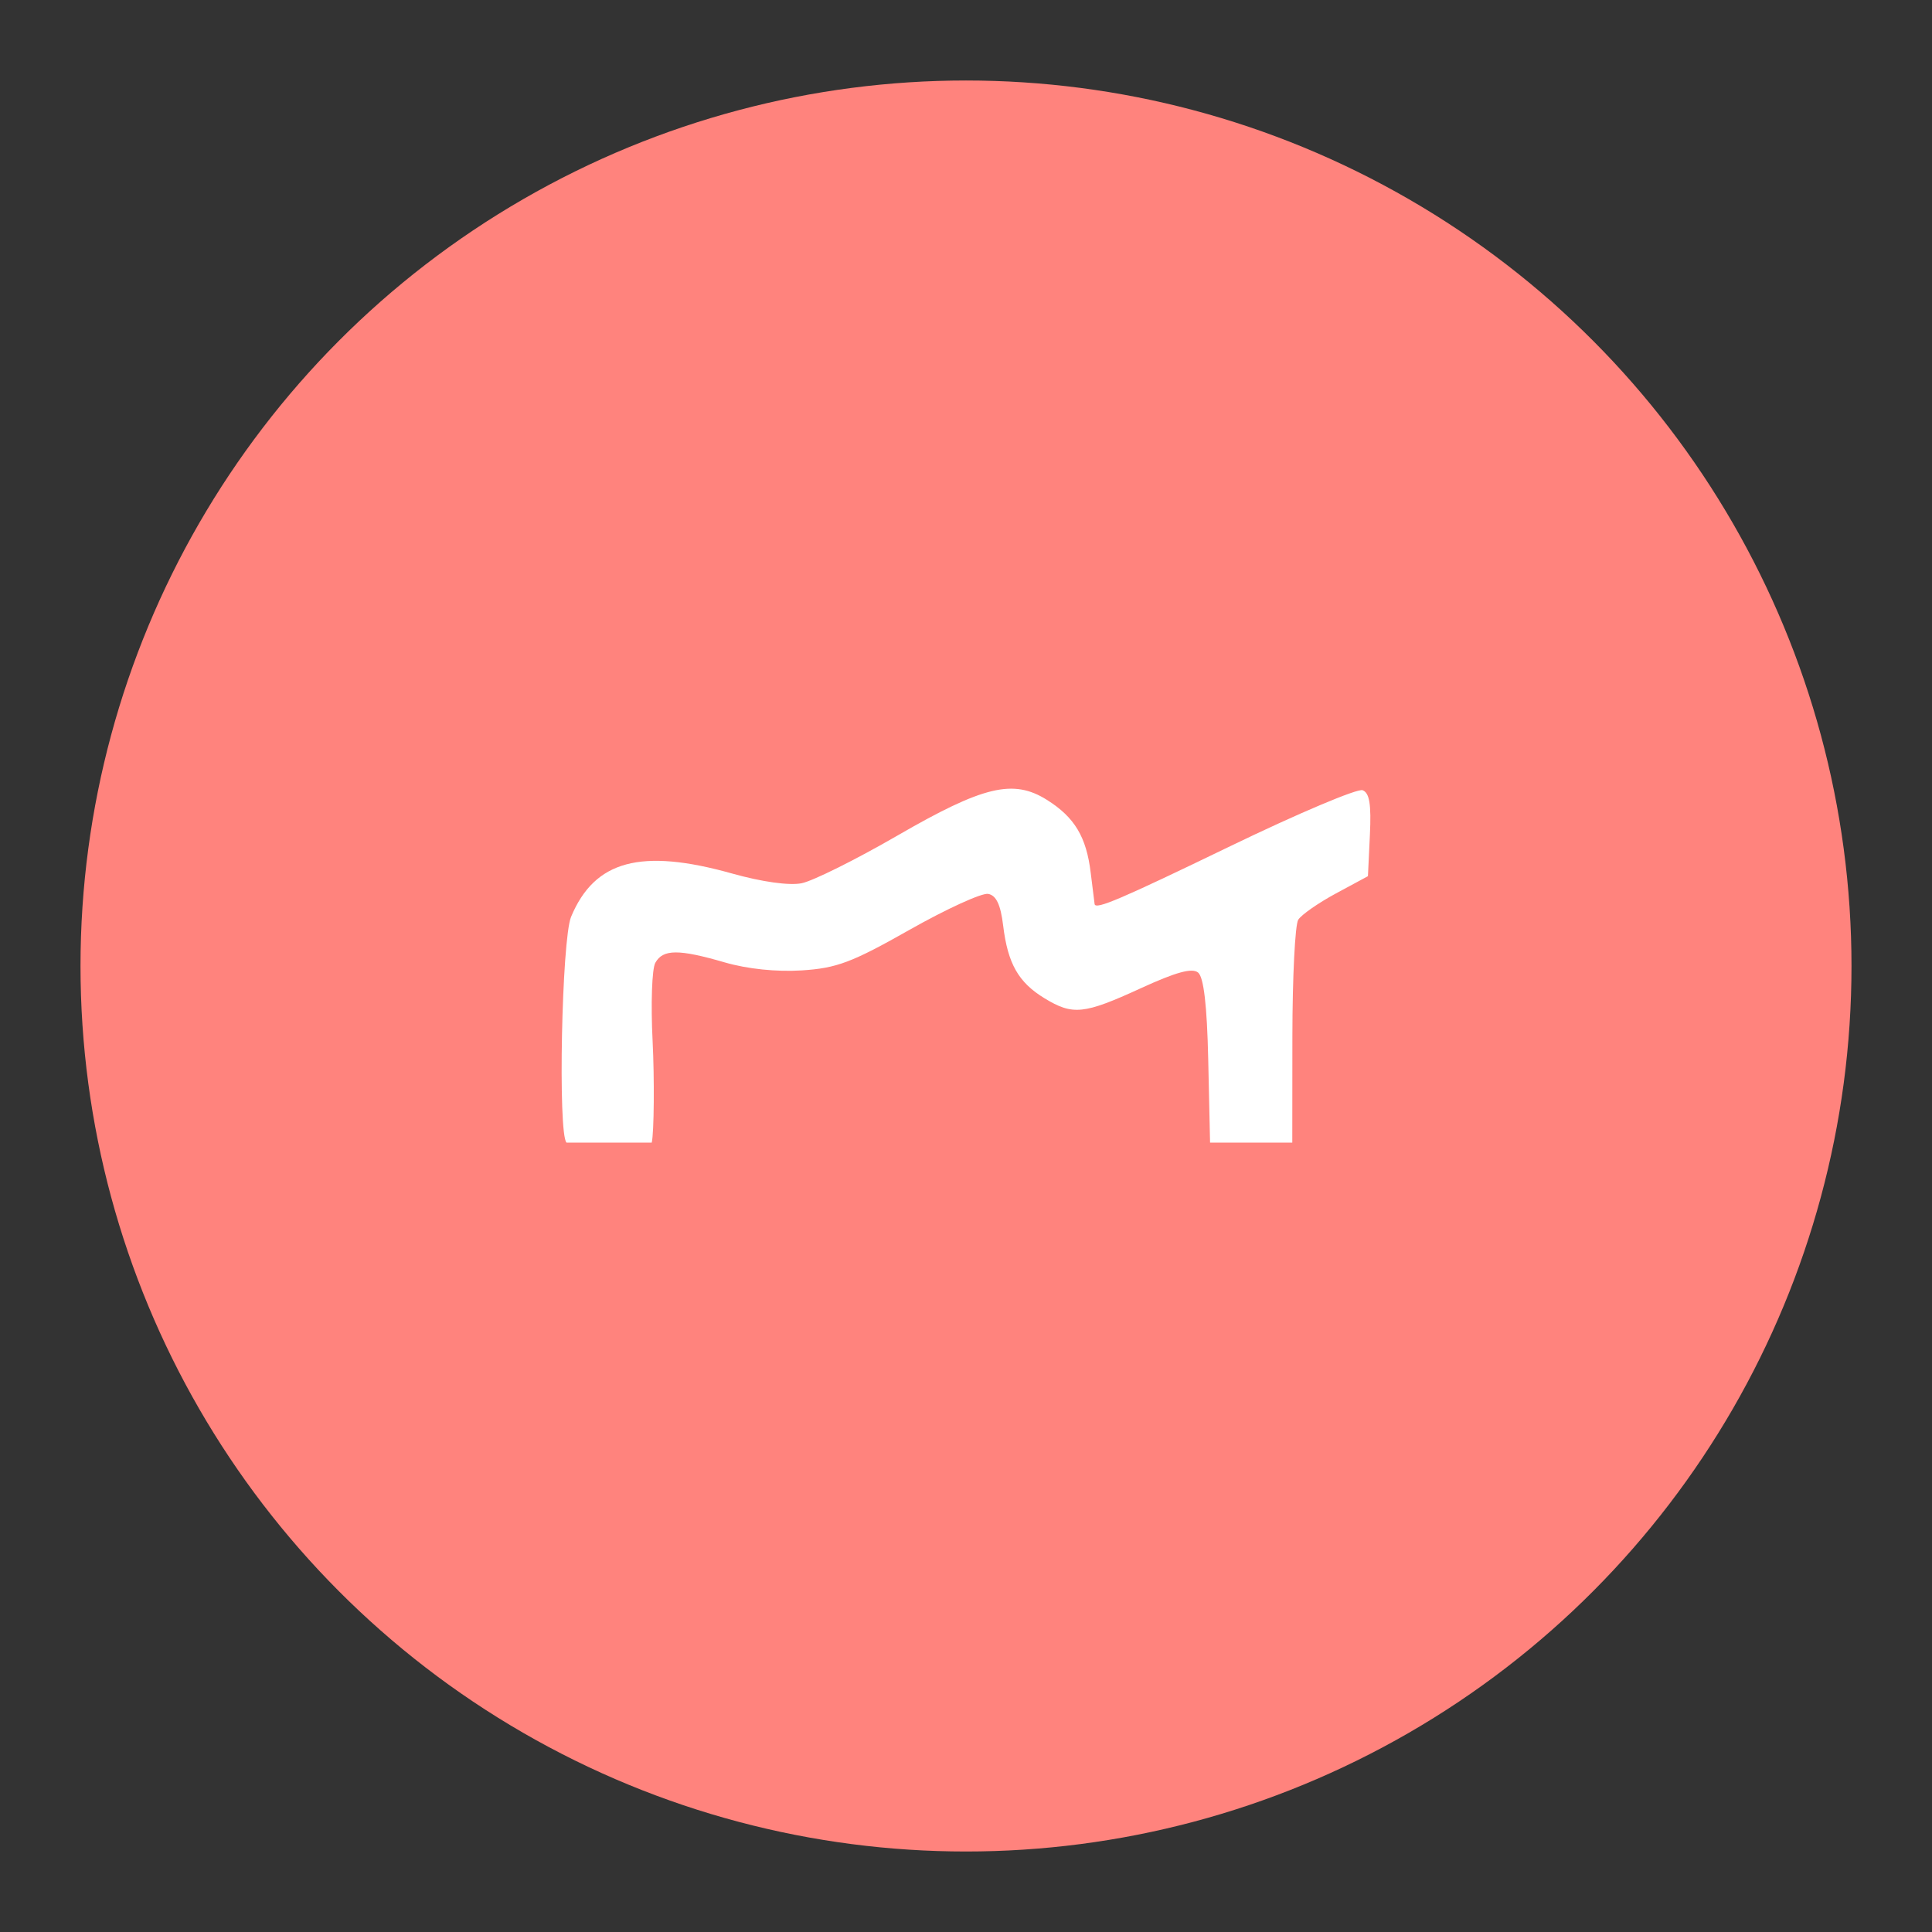 <?xml version="1.0" encoding="UTF-8"?>
<svg version="1.1" viewBox="0 0 192 192" xml:space="preserve" xmlns="http://www.w3.org/2000/svg">
	 <rect x="0" y="0" width="192" height="192" fill="#333333" stroke="none"/>
	 <circle class="a" cx="96" cy="96" r="88" fill="#ff837d"/><path d="m56.299 113.55c-0.868-0.868-0.477-20.209 0.456-22.442 2.341-5.603 6.945-6.84 15.999-4.299 2.969 0.833 5.673 1.212 6.906 0.968 1.114-0.221 5.397-2.351 9.517-4.734 8.544-4.941 11.522-5.653 14.863-3.554 2.755 1.73 3.925 3.68 4.355 7.258 0.194 1.618 0.369 3.015 0.387 3.105 0.115 0.567 2.538-0.468 13.471-5.755 6.732-3.255 12.654-5.759 13.16-5.565 0.687 0.264 0.871 1.393 0.726 4.448l-0.195 4.094-3.178 1.714c-1.748 0.943-3.435 2.119-3.749 2.615-0.314 0.496-0.575 5.695-0.581 11.555l-0.01 10.592h-8.171l-0.183-8.271c-0.119-5.376-0.448-8.164-1.003-8.625-0.59-0.49-2.187-0.054-5.7 1.558-5.663 2.598-6.753 2.711-9.578 0.988-2.581-1.574-3.638-3.434-4.098-7.216-0.253-2.081-0.685-2.997-1.486-3.15-0.621-0.119-4.135 1.486-7.808 3.565-5.736 3.248-7.248 3.817-10.717 4.038-2.512 0.16-5.406-0.14-7.655-0.794-4.589-1.334-6.139-1.325-6.902 0.039-0.336 0.6-0.457 4.096-0.269 7.769 0.187 3.673 0.148 9.158-0.088 10.099h-4.23-4.237z" fill="#fff" stroke-width=".654"/></svg>
